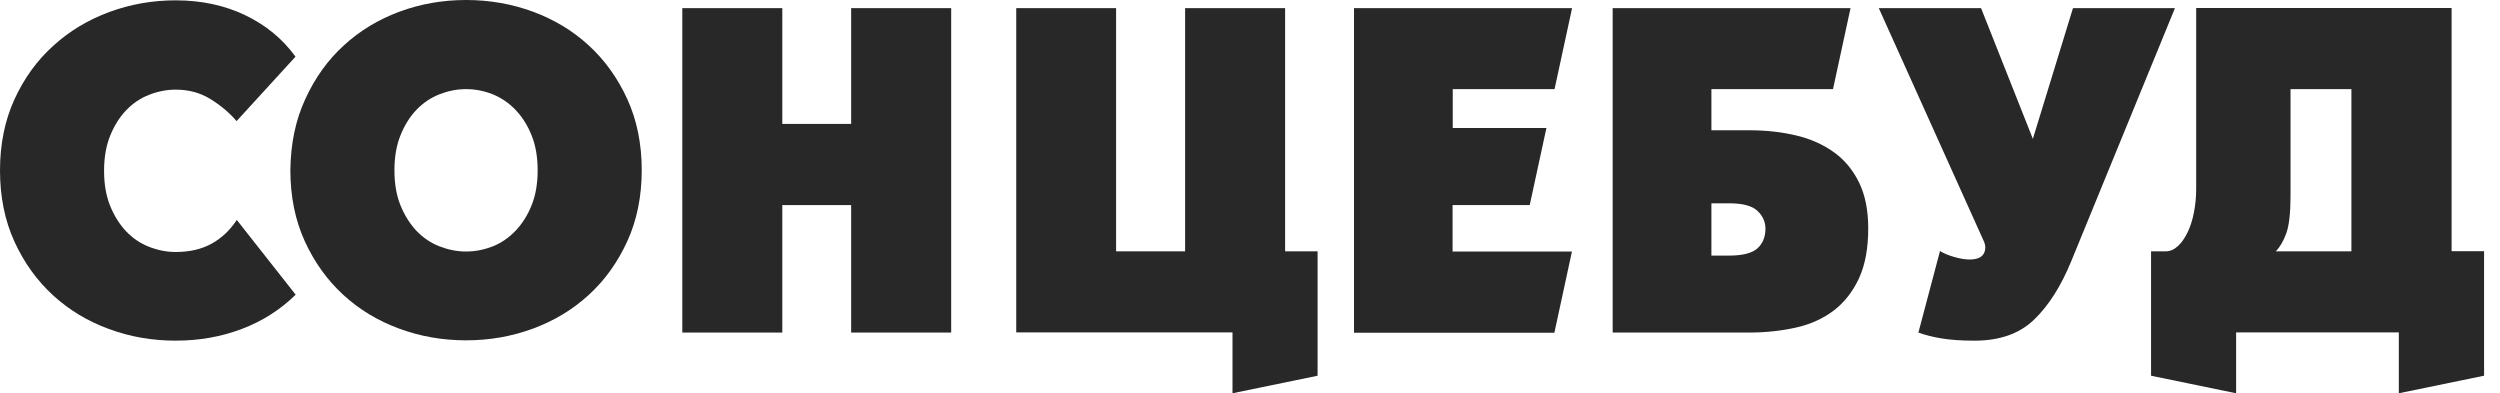 <svg width="89" height="14" viewBox="0 0 89 14" fill="none" xmlns="http://www.w3.org/2000/svg">
<path d="M8.428 7.827L10.526 10.491C9.983 11.023 9.341 11.434 8.607 11.711C7.873 11.989 7.092 12.127 6.254 12.127C5.416 12.127 4.624 11.989 3.873 11.711C3.121 11.434 2.457 11.035 1.884 10.509C1.312 9.983 0.855 9.347 0.514 8.601C0.173 7.856 0 7.006 0 6.069C0 5.133 0.173 4.283 0.514 3.538C0.855 2.792 1.318 2.15 1.896 1.63C2.474 1.104 3.139 0.705 3.89 0.428C4.642 0.15 5.434 0.012 6.254 0.012C7.173 0.012 8 0.191 8.734 0.543C9.468 0.896 10.063 1.387 10.52 2.017L8.422 4.312C8.168 4.012 7.855 3.752 7.491 3.526C7.127 3.301 6.717 3.191 6.254 3.191C5.936 3.191 5.618 3.254 5.306 3.376C4.994 3.497 4.723 3.682 4.486 3.931C4.249 4.179 4.064 4.48 3.919 4.838C3.775 5.197 3.705 5.613 3.705 6.081C3.705 6.549 3.775 6.965 3.919 7.324C4.064 7.682 4.254 7.983 4.486 8.231C4.723 8.48 4.994 8.665 5.306 8.786C5.618 8.908 5.931 8.971 6.254 8.971C6.746 8.971 7.168 8.873 7.52 8.682C7.873 8.491 8.173 8.214 8.416 7.85L8.428 7.827Z" fill="#282828"/>
<path d="M16.591 0C17.424 0 18.221 0.139 18.973 0.416C19.724 0.694 20.389 1.092 20.961 1.618C21.533 2.144 21.99 2.78 22.331 3.526C22.672 4.272 22.846 5.121 22.846 6.058C22.846 6.994 22.672 7.844 22.331 8.59C21.99 9.335 21.533 9.977 20.961 10.497C20.389 11.023 19.724 11.422 18.973 11.699C18.221 11.977 17.424 12.116 16.591 12.116C15.759 12.116 14.961 11.977 14.21 11.699C13.458 11.422 12.793 11.023 12.221 10.497C11.649 9.971 11.192 9.335 10.851 8.59C10.51 7.844 10.337 6.994 10.337 6.058C10.348 5.116 10.522 4.272 10.869 3.526C11.21 2.78 11.666 2.139 12.239 1.618C12.811 1.092 13.47 0.694 14.221 0.416C14.967 0.139 15.759 0 16.597 0H16.591ZM14.042 6.064C14.042 6.532 14.111 6.948 14.256 7.306C14.4 7.665 14.591 7.965 14.822 8.214C15.059 8.462 15.331 8.647 15.643 8.769C15.955 8.89 16.267 8.954 16.591 8.954C16.915 8.954 17.239 8.89 17.545 8.769C17.851 8.647 18.117 8.462 18.354 8.214C18.591 7.965 18.782 7.665 18.926 7.306C19.071 6.948 19.14 6.532 19.14 6.064C19.14 5.595 19.071 5.179 18.926 4.821C18.782 4.462 18.591 4.162 18.354 3.913C18.117 3.665 17.851 3.486 17.545 3.358C17.239 3.237 16.921 3.173 16.591 3.173C16.262 3.173 15.955 3.237 15.643 3.358C15.331 3.48 15.059 3.665 14.822 3.913C14.585 4.162 14.4 4.462 14.256 4.821C14.111 5.179 14.042 5.595 14.042 6.064Z" fill="#282828"/>
<path d="M24.29 11.839V0.29H27.85V4.411H30.301V0.29H33.862V11.839H30.301V7.301H27.85V11.839H24.29Z" fill="#282828"/>
<path d="M36.172 0.289H39.733V8.948H42.19V0.289H45.75V8.948H46.906V13.376L43.877 14V11.833H36.178V0.284L36.172 0.289Z" fill="#282828"/>
<path d="M48.203 11.839V0.29H55.966L55.342 3.174H51.718V4.556H55.053L54.458 7.301H51.712V8.955H55.961L55.336 11.845H48.197L48.203 11.839Z" fill="#282828"/>
<path d="M57.411 11.839V0.29H65.879L65.255 3.174H60.926V4.637H62.272C62.874 4.637 63.428 4.7 63.943 4.822C64.457 4.943 64.903 5.145 65.284 5.417C65.665 5.689 65.96 6.047 66.18 6.492C66.4 6.937 66.509 7.486 66.509 8.134C66.509 8.839 66.4 9.429 66.18 9.908C65.96 10.382 65.66 10.764 65.284 11.053C64.903 11.342 64.457 11.544 63.943 11.66C63.428 11.775 62.874 11.839 62.272 11.839H57.411ZM60.926 7.238V9.099H61.567C62.035 9.099 62.371 9.012 62.562 8.845C62.752 8.671 62.85 8.44 62.85 8.14C62.85 7.891 62.752 7.683 62.562 7.504C62.371 7.325 62.035 7.238 61.567 7.238H60.926Z" fill="#282828"/>
<path d="M77.428 0.29L73.74 9.29C73.376 10.18 72.937 10.874 72.416 11.377C71.896 11.879 71.191 12.128 70.289 12.128C69.821 12.128 69.428 12.099 69.116 12.047C68.804 11.995 68.532 11.926 68.295 11.839L69.064 8.937C69.203 9.024 69.376 9.093 69.578 9.151C69.781 9.209 69.96 9.238 70.11 9.238C70.376 9.238 70.549 9.168 70.624 9.024C70.7 8.879 70.694 8.723 70.607 8.55L66.885 0.29H70.526L72.37 4.943L73.798 0.29H77.428Z" fill="#282828"/>
<path d="M88.427 13.376L85.398 14V11.833H79.606V14L76.578 13.376V8.948H77.092C77.254 8.948 77.398 8.885 77.531 8.763C77.664 8.642 77.78 8.474 77.878 8.272C77.976 8.07 78.052 7.833 78.103 7.567C78.156 7.301 78.184 7.018 78.184 6.717V0.284H87.277V8.942H88.433V13.37L88.427 13.376ZM83.71 3.174H81.543V6.977C81.543 7.584 81.491 8.029 81.392 8.307C81.288 8.584 81.167 8.798 81.017 8.948H83.71V3.174Z" fill="#282828"/>
</svg>
